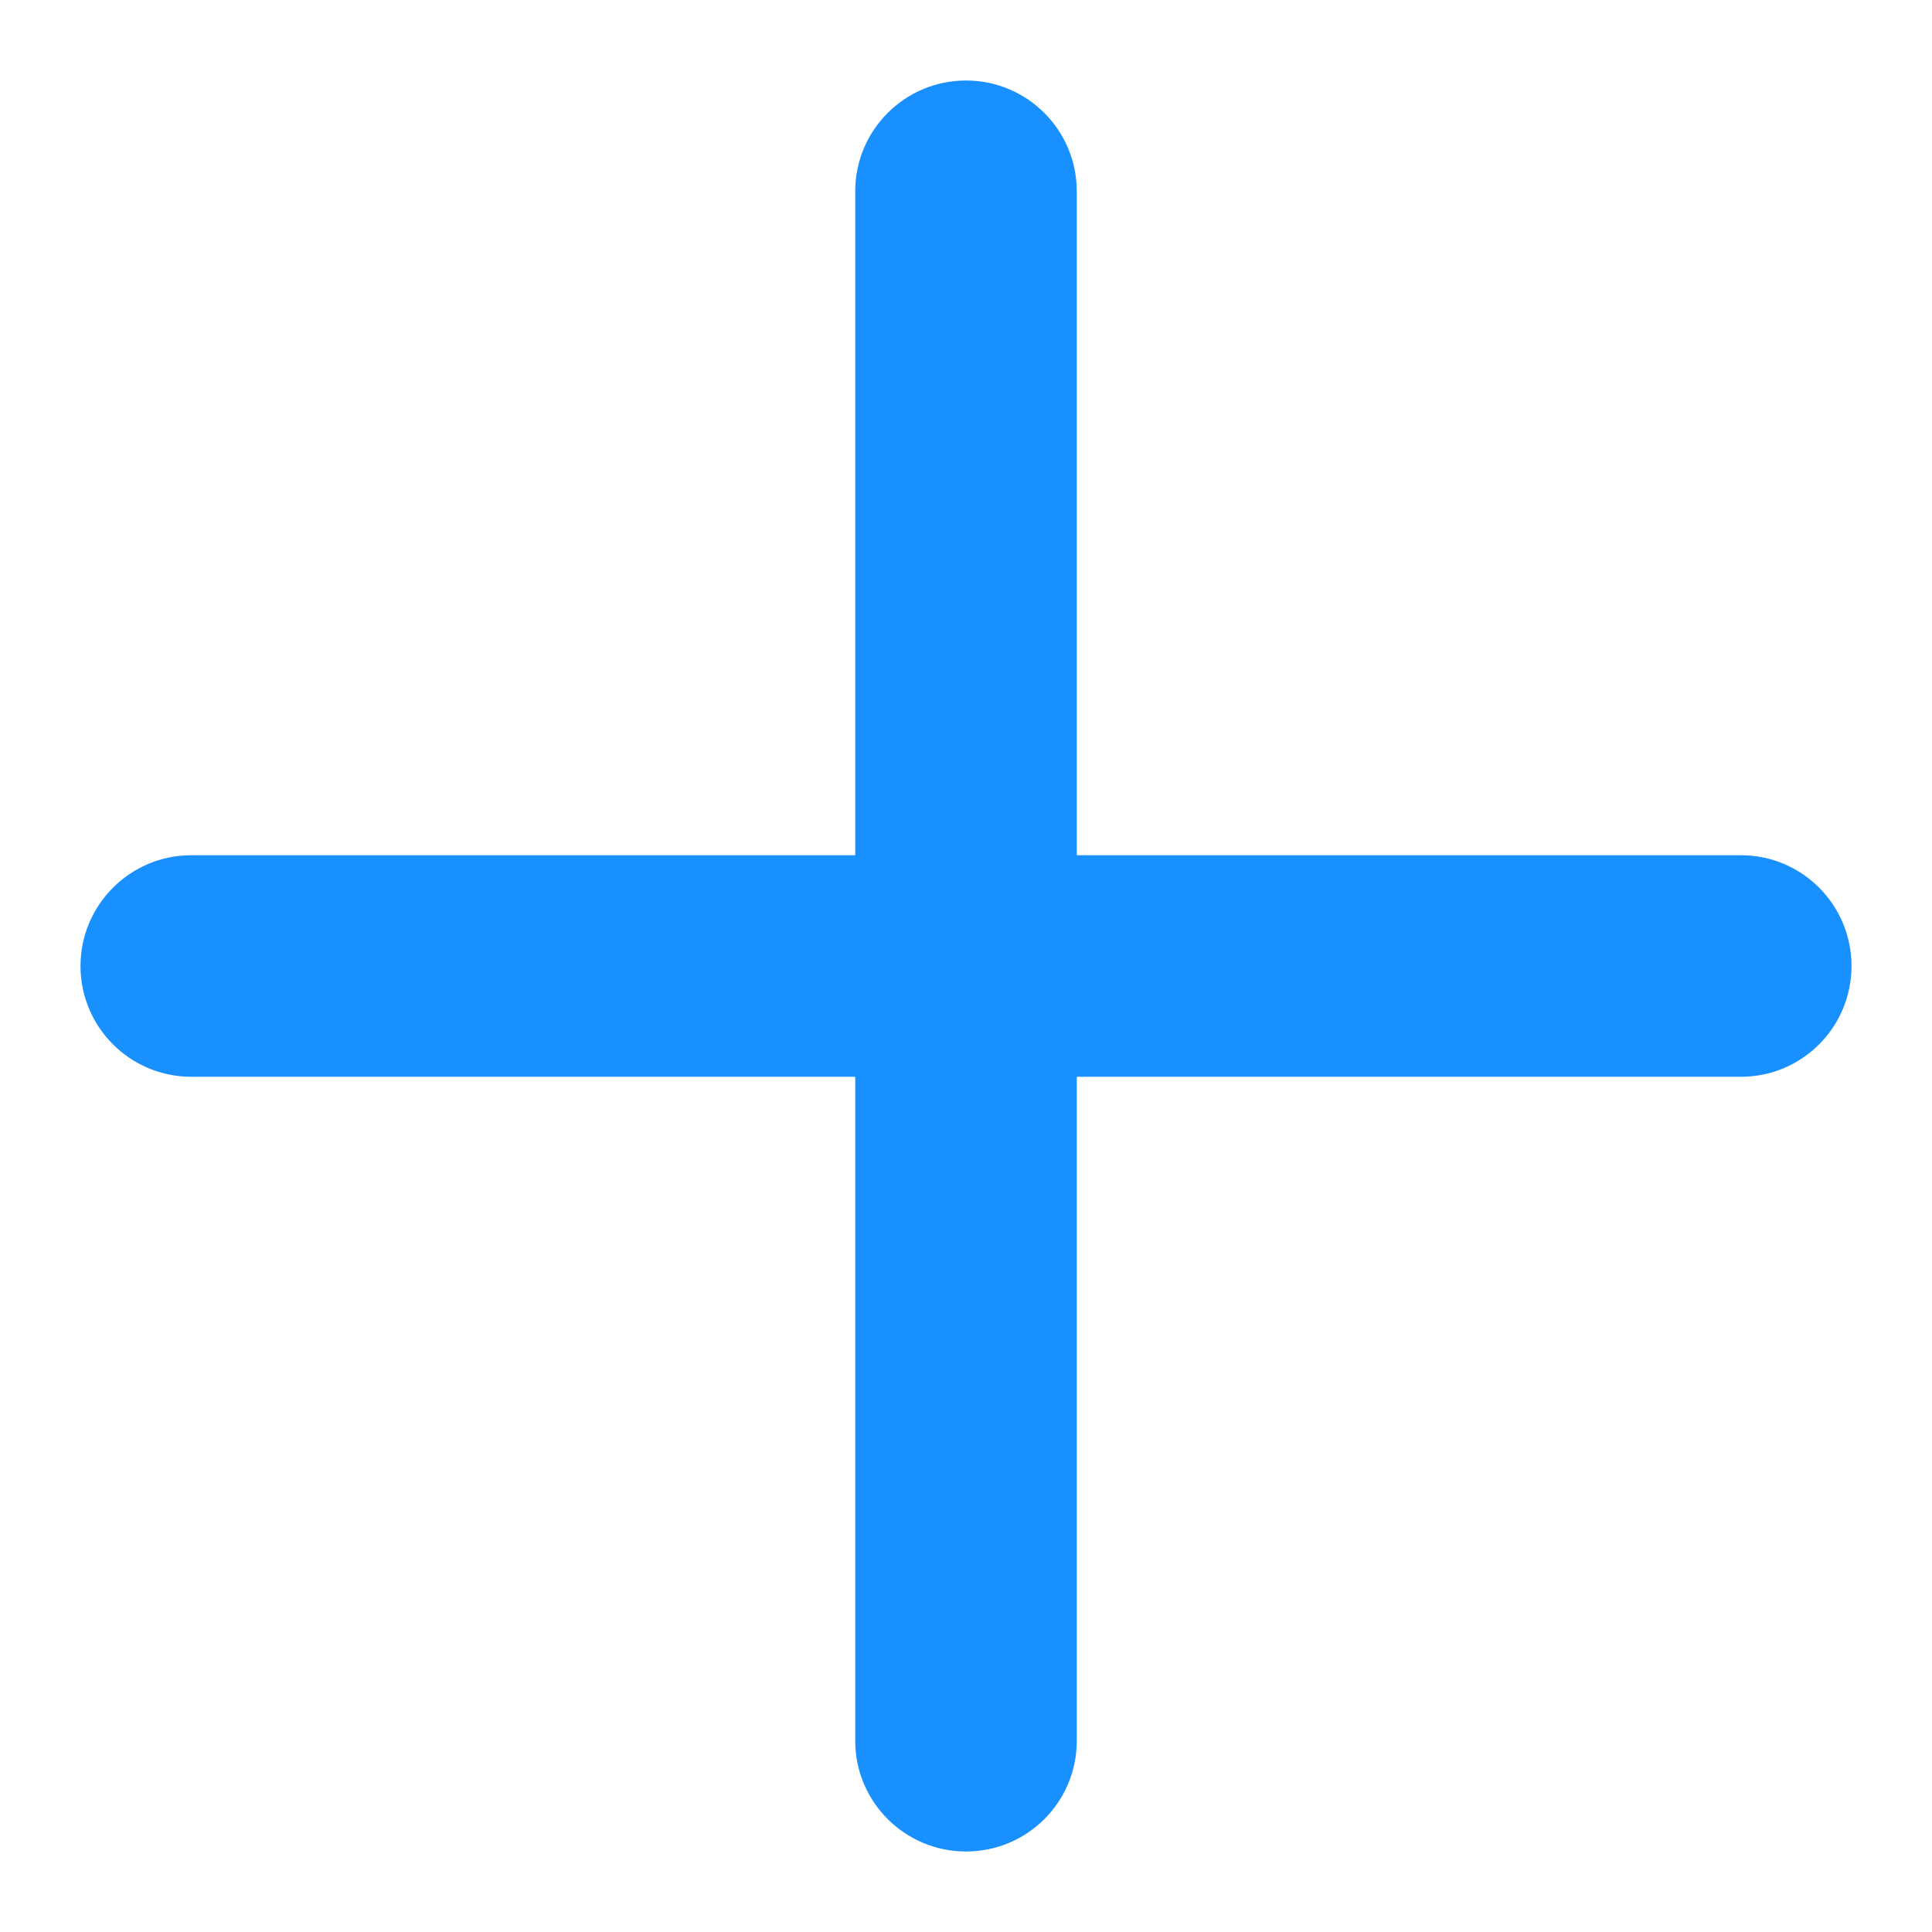 ﻿<?xml version="1.0" encoding="utf-8"?>
<svg version="1.1" xmlns:xlink="http://www.w3.org/1999/xlink" width="12px" height="12px" xmlns="http://www.w3.org/2000/svg">
  <g transform="matrix(1 0 0 1 -263 -172 )">
    <path d="M 10.812 5.312  L 6.688 5.312  L 6.688 1.188  C 6.688 0.808  6.38 0.5  6 0.5  C 5.62 0.5  5.312 0.808  5.312 1.188  L 5.312 5.312  L 1.188 5.312  C 0.808 5.312  0.5 5.621  0.5 6  C 0.5 6.38  0.808 6.688  1.188 6.688  L 5.312 6.688  L 5.312 10.813  C 5.312 11.193  5.621 11.5  6 11.5  C 6.38 11.5  6.688 11.193  6.688 10.813  L 6.688 6.688  L 10.813 6.688  C 11.193 6.688  11.5 6.38  11.5 6  C 11.5 5.62  11.193 5.312  10.813 5.312  Z " fill-rule="nonzero" fill="#1890ff" stroke="none" transform="matrix(1 0 0 1 263 172 )" />
  </g>
</svg>